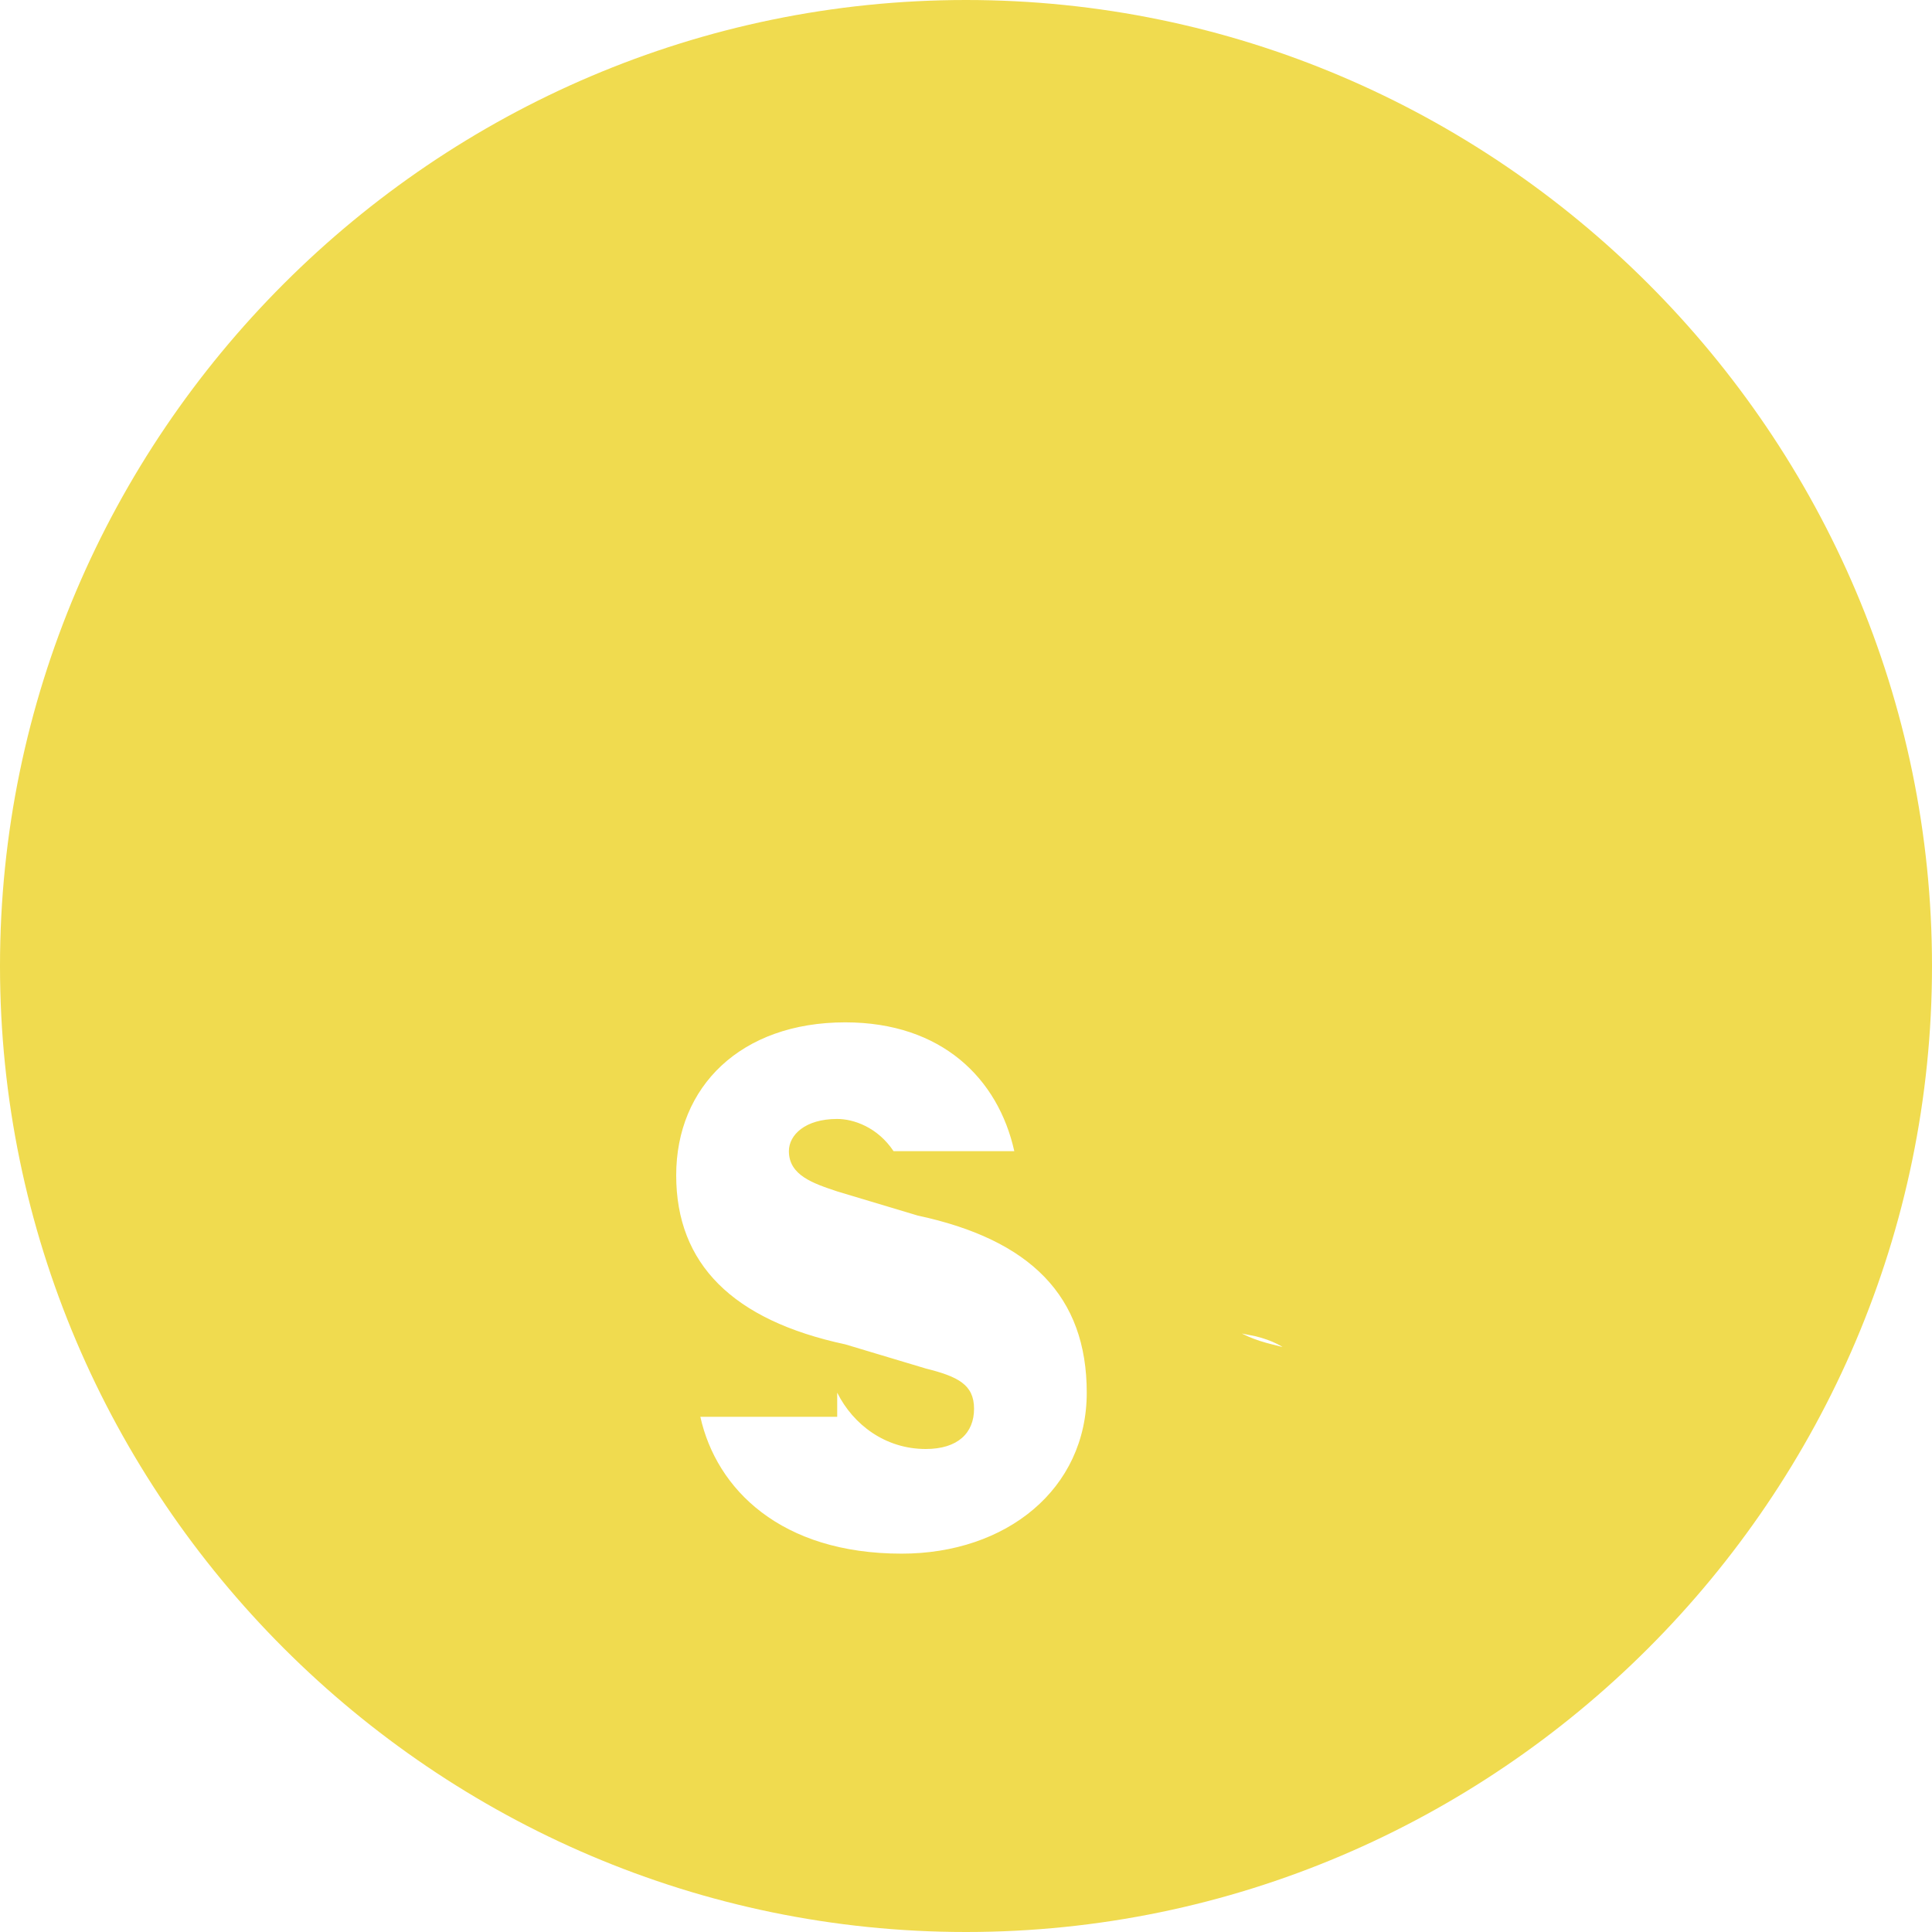 <svg xmlns="http://www.w3.org/2000/svg" viewBox="0 0 24 24" fill="#F0DB4F" width="48px" height="48px">
  <path d="M12,0C5.4,0,0,5.4,0,12c0,6.6,5.4,12,12,12c6.6,0,12-5.4,12-12C24,5.4,18.6,0,12,0z M10.4,17.3c0.2,0.4,0.6,0.7,1.1,0.7
  c0.4,0,0.6-0.2,0.6-0.5c0-0.3-0.2-0.4-0.6-0.5l-1-0.3c-1.4-0.3-2.1-1-2.1-2.1c0-1.1,0.8-1.9,2.1-1.9c1.2,0,1.9,0.7,2.1,1.6h-1.5
  c-0.2-0.3-0.5-0.4-0.7-0.4c-0.4,0-0.6,0.2-0.6,0.4c0,0.3,0.3,0.4,0.6,0.5l1,0.3c1.4,0.3,2.1,1,2.1,2.2c0,1.2-1,2-2.3,2
  c-1.5,0-2.3-0.8-2.5-1.7H10.4z M16,17.8c0.5,0,0.8-0.2,0.8-0.5c0-0.3-0.2-0.4-0.6-0.5l-0.4-0.1c-0.4-0.1-0.8-0.3-0.8-0.8
  c0-0.4,0.3-0.8,1-0.8c0.4,0,0.7,0.1,0.9,0.3l0.5-1.1c-0.3-0.2-0.7-0.4-1.5-0.4c-1,0-1.8,0.6-1.8,1.5c0,0.7,0.5,1,1,1.1
  l0.5,0.1c0.4,0.1,0.6,0.3,0.6,0.6c0,0.4-0.3,0.6-1,0.6c-0.4,0-0.7-0.1-0.9-0.3l-0.5,1.1C15,17.7,15.5,17.8,16,17.8z"/>
</svg>